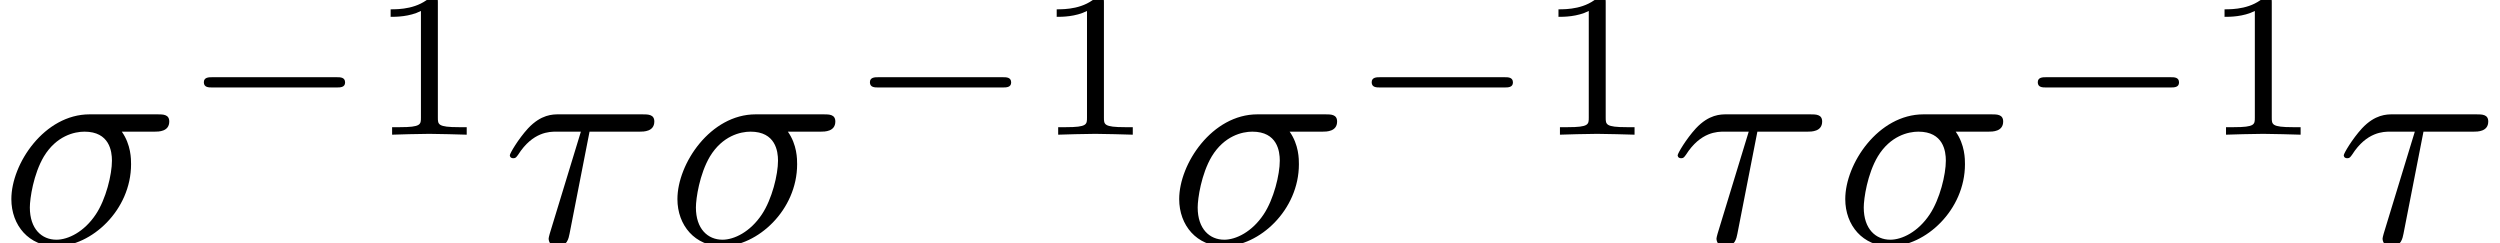 <?xml version='1.0' encoding='UTF-8'?>
<!-- This file was generated by dvisvgm 2.13.3 -->
<svg version='1.1' xmlns='http://www.w3.org/2000/svg' xmlns:xlink='http://www.w3.org/1999/xlink' width='83.434pt' height='8.11pt' viewBox='130.139 -8.11 83.434 8.11'>
<defs>
<path id='g2-49' d='M2.336-4.435C2.336-4.624 2.322-4.631 2.127-4.631C1.681-4.191 1.046-4.184 .76-4.184V-3.933C.928-3.933 1.388-3.933 1.771-4.129V-.572C1.771-.342 1.771-.251 1.074-.251H.809V0C.934-.007 1.792-.028 2.05-.028C2.267-.028 3.145-.007 3.299 0V-.251H3.034C2.336-.251 2.336-.342 2.336-.572V-4.435Z'/>
<path id='g0-0' d='M5.189-1.576C5.3-1.576 5.467-1.576 5.467-1.743C5.467-1.918 5.307-1.918 5.189-1.918H1.032C.921-1.918 .753-1.918 .753-1.75C.753-1.576 .914-1.576 1.032-1.576H5.189Z'/>
<path id='g1-27' d='M5.161-3.716C5.29-3.716 5.649-3.716 5.649-4.055C5.649-4.294 5.44-4.294 5.26-4.294H2.989C1.484-4.294 .379-2.65 .379-1.465C.379-.588 .966 .11 1.873 .11C3.049 .11 4.374-1.096 4.374-2.63C4.374-2.8 4.374-3.278 4.065-3.716H5.161ZM1.883-.11C1.395-.11 .996-.468 .996-1.186C.996-1.484 1.116-2.301 1.465-2.889C1.883-3.577 2.481-3.716 2.819-3.716C3.656-3.716 3.736-3.059 3.736-2.75C3.736-2.281 3.537-1.465 3.198-.956C2.809-.369 2.271-.11 1.883-.11Z'/>
<path id='g1-28' d='M2.929-3.716H4.603C4.732-3.716 5.091-3.716 5.091-4.055C5.091-4.294 4.882-4.294 4.692-4.294H1.903C1.704-4.294 1.315-4.294 .877-3.826C.548-3.467 .269-2.989 .269-2.929C.269-2.919 .269-2.829 .389-2.829C.468-2.829 .488-2.869 .548-2.949C1.036-3.716 1.604-3.716 1.813-3.716H2.64L1.664-.518C1.624-.399 1.564-.189 1.564-.149C1.564-.04 1.634 .12 1.853 .12C2.182 .12 2.232-.159 2.262-.309L2.929-3.716Z'/>
</defs>
<g id='page1'>
<use x='130.139' y='0' xlink:href='#g1-27'/>
<use x='136.189' y='-3.615' xlink:href='#g0-0'/>
<use x='142.416' y='-3.615' xlink:href='#g2-49'/>
<use x='146.885' y='0' xlink:href='#g1-28'/>
<use x='152.368' y='0' xlink:href='#g1-27'/>
<use x='158.418' y='-3.615' xlink:href='#g0-0'/>
<use x='164.645' y='-3.615' xlink:href='#g2-49'/>
<use x='169.114' y='0' xlink:href='#g1-27'/>
<use x='175.164' y='-3.615' xlink:href='#g0-0'/>
<use x='181.391' y='-3.615' xlink:href='#g2-49'/>
<use x='185.86' y='0' xlink:href='#g1-28'/>
<use x='191.343' y='0' xlink:href='#g1-27'/>
<use x='197.394' y='-3.615' xlink:href='#g0-0'/>
<use x='203.62' y='-3.615' xlink:href='#g2-49'/>
<use x='208.09' y='0' xlink:href='#g1-28'/>
</g>
</svg>